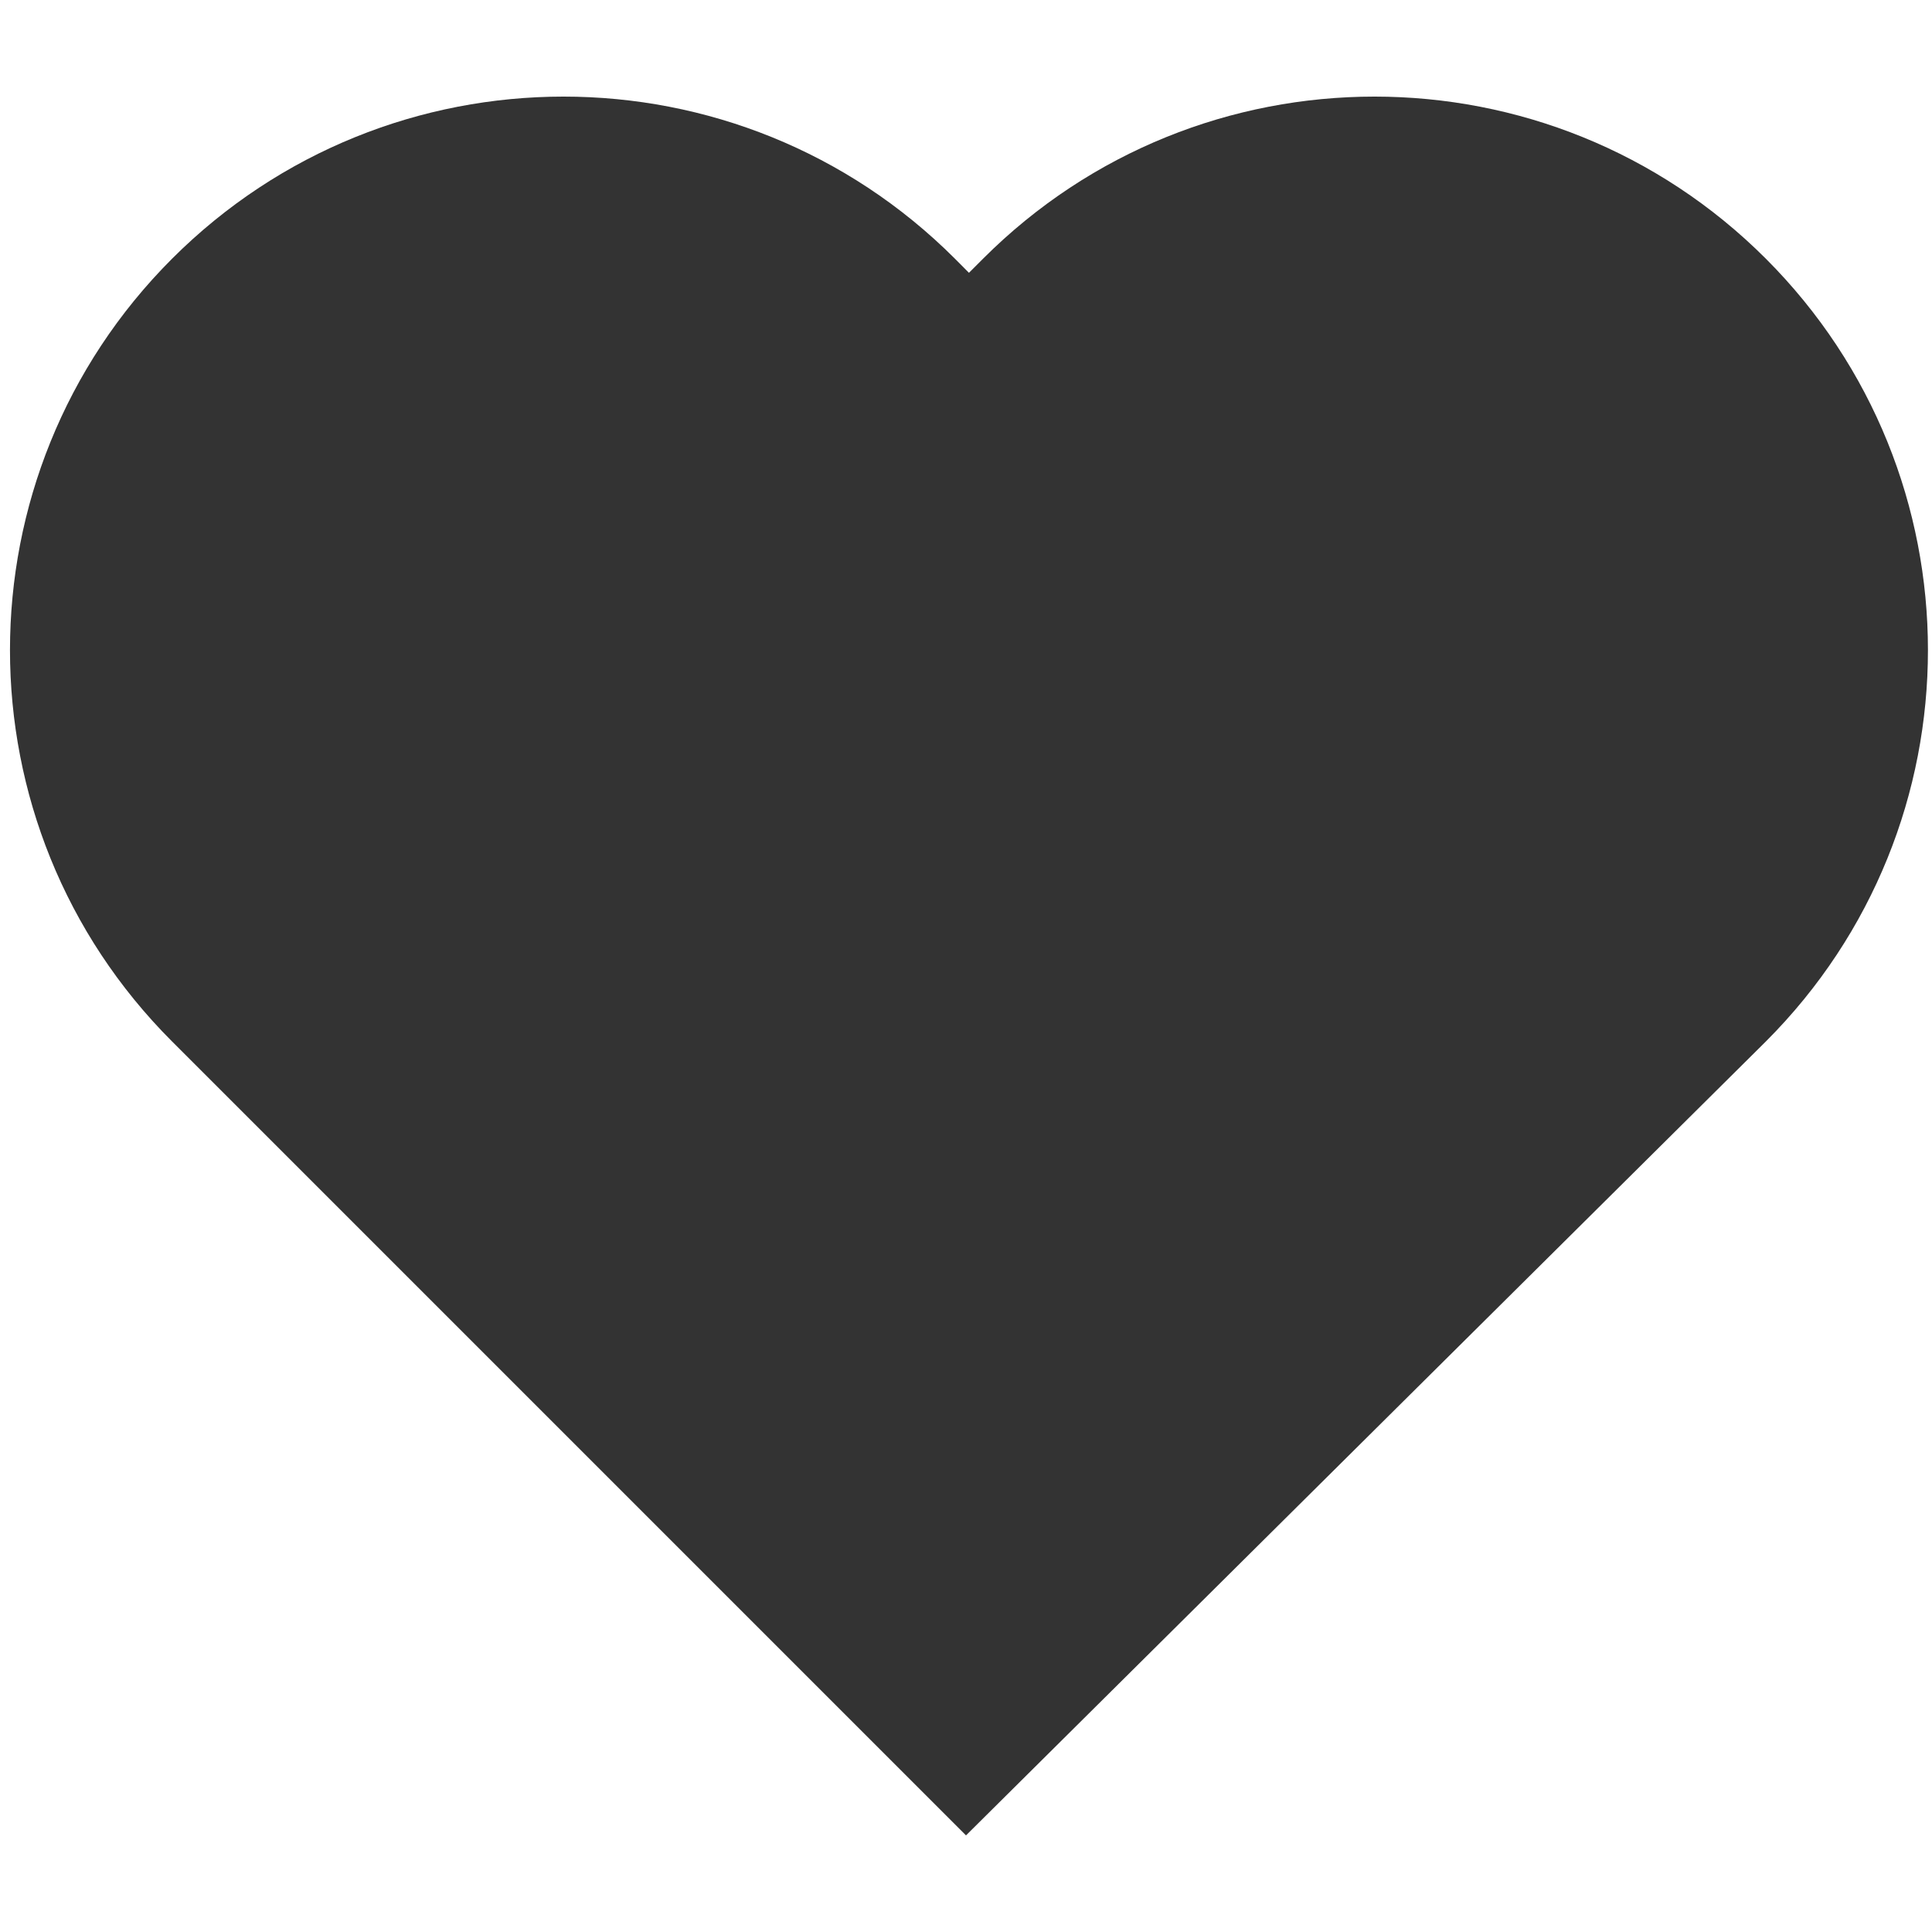 <svg width="30" height="30" viewBox="0 0 30 30" fill="none" xmlns="http://www.w3.org/2000/svg">
<path d="M27.42 4.017C24.064 0.661 18.621 0.661 15.265 4.017L15.046 4.236L14.828 4.017C11.471 0.661 6.029 0.661 2.672 4.017C-0.684 7.374 -0.684 12.816 2.672 16.172L15 28.5L27.42 16.172C30.776 12.816 30.776 7.374 27.42 4.017Z" fill="#333333"/>
</svg>
